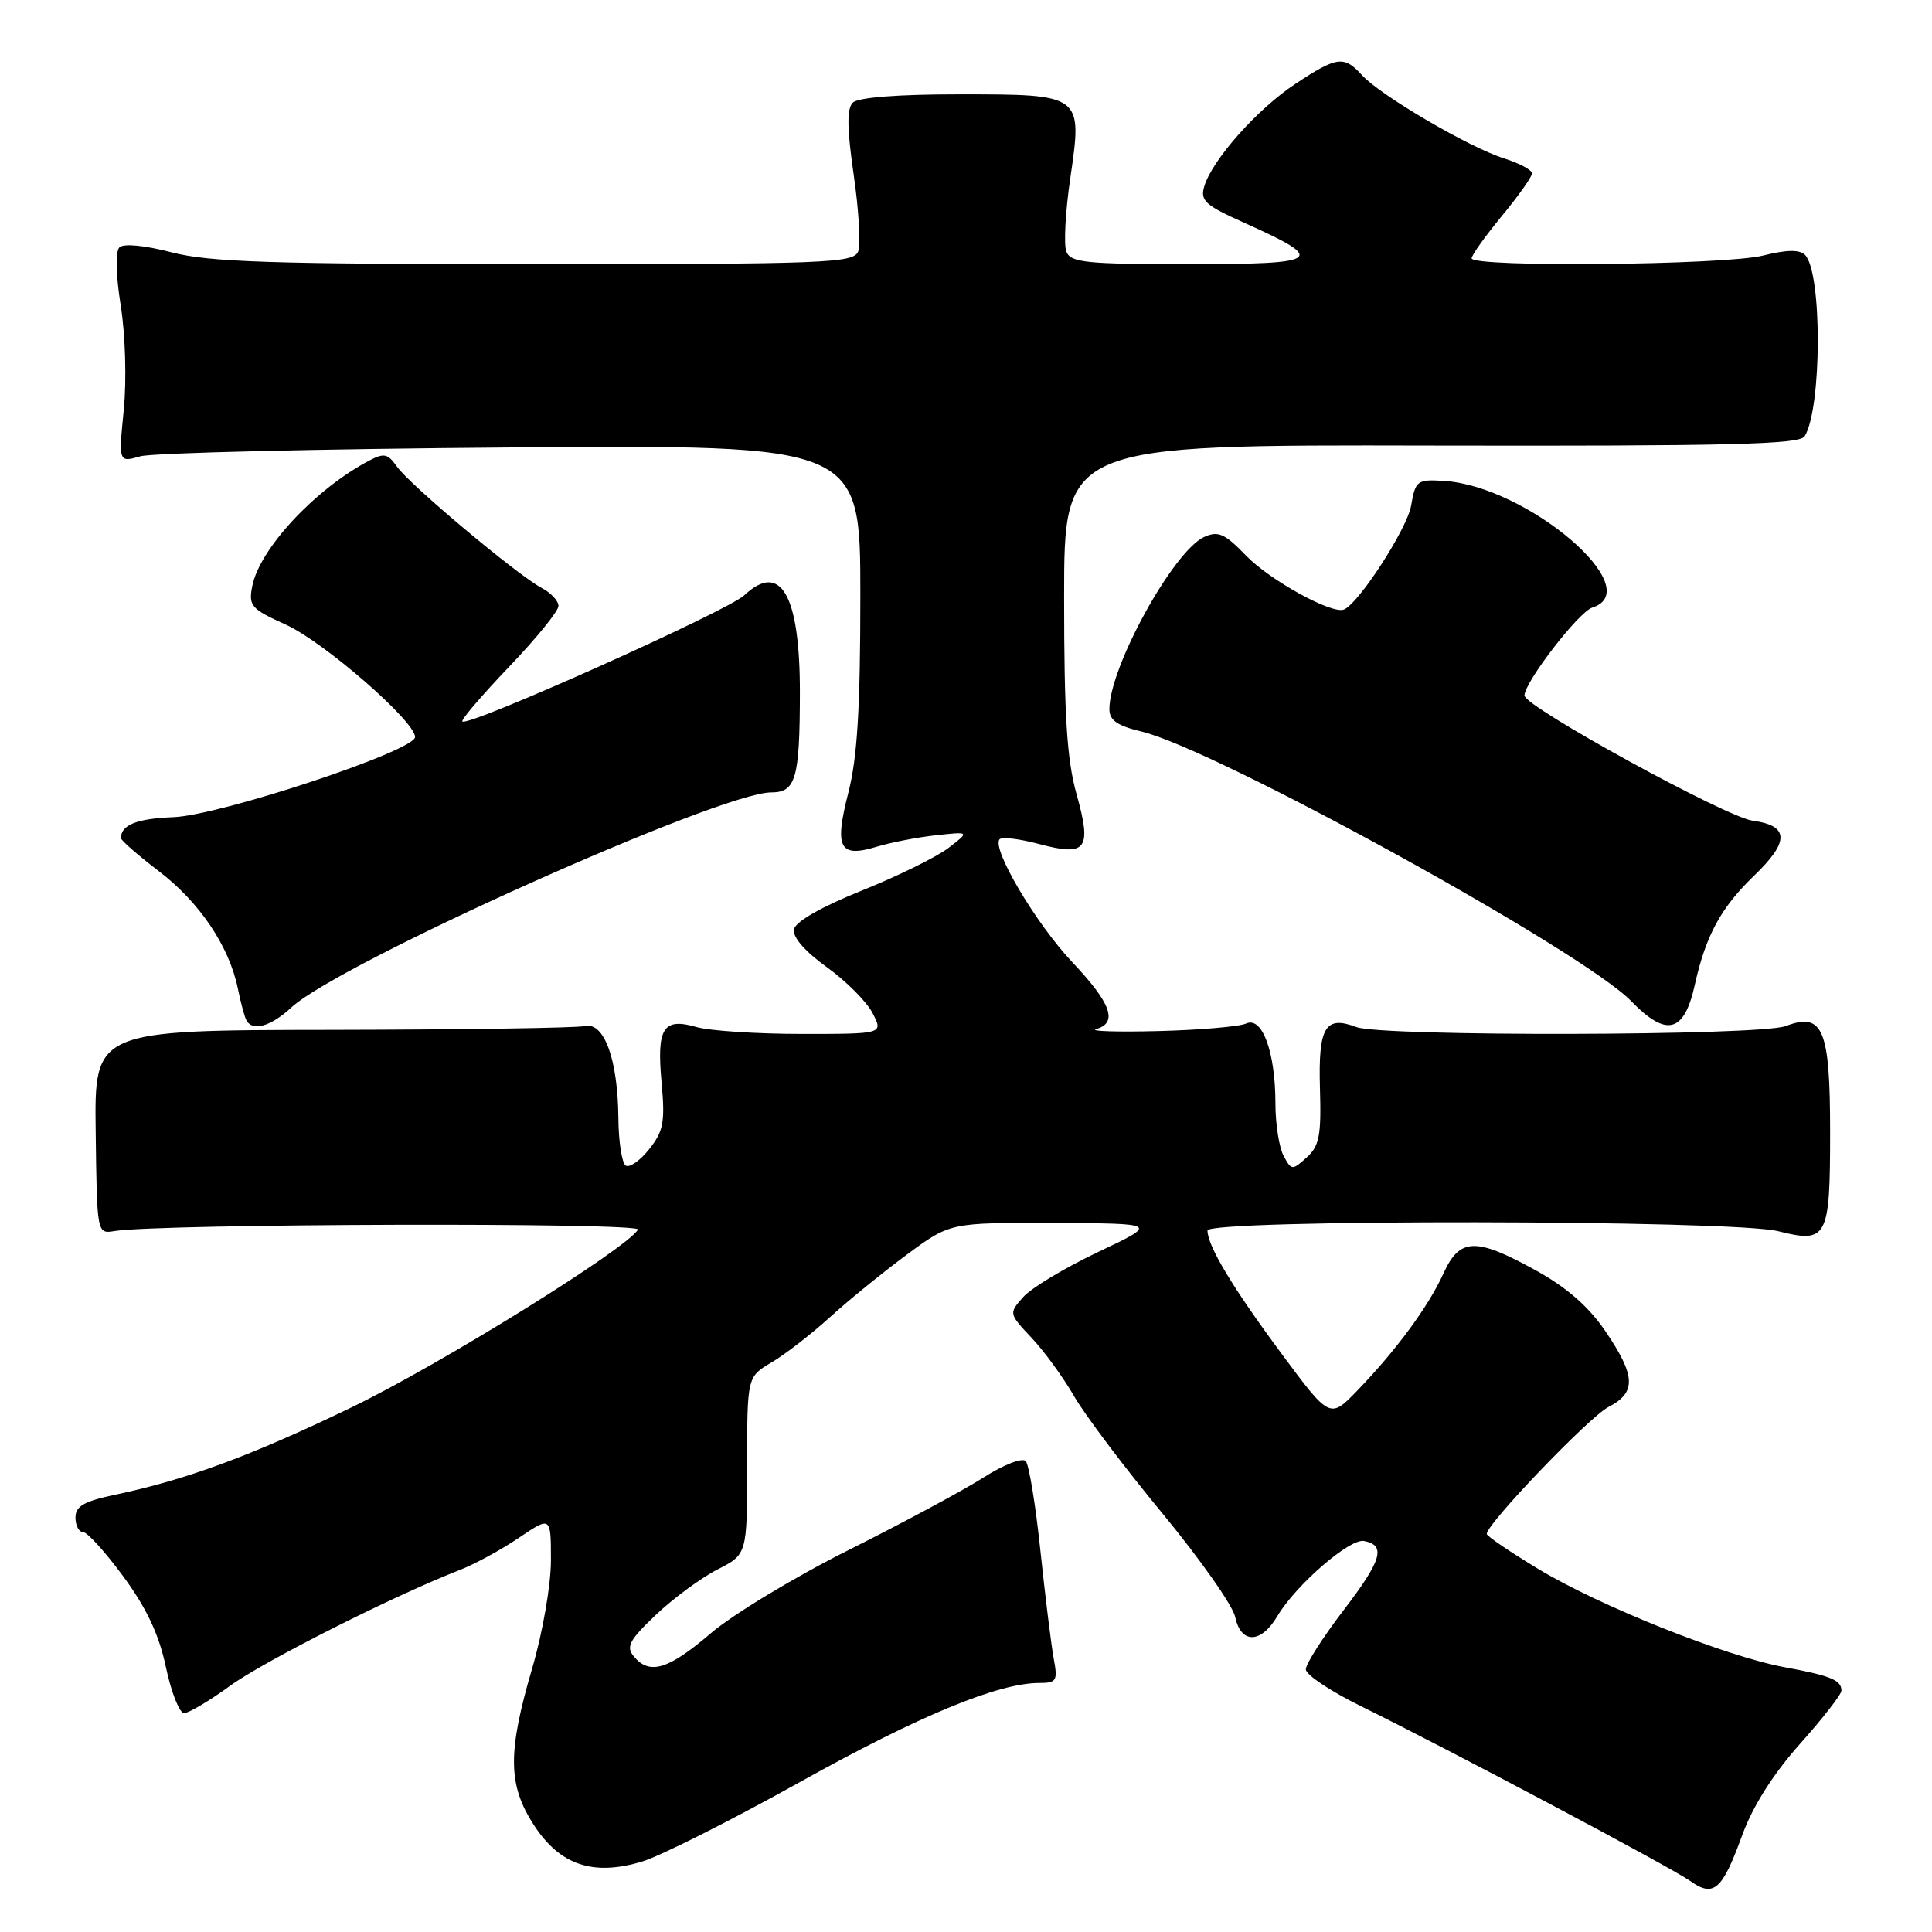 <?xml version="1.0" encoding="UTF-8" standalone="no"?>
<!DOCTYPE svg PUBLIC "-//W3C//DTD SVG 1.1//EN" "http://www.w3.org/Graphics/SVG/1.1/DTD/svg11.dtd" >
<svg xmlns="http://www.w3.org/2000/svg" xmlns:xlink="http://www.w3.org/1999/xlink" version="1.1" viewBox="0 0 256 256">
 <g >
 <path fill="currentColor"
d=" M 230.88 243.10 C 232.27 239.30 234.97 235.05 238.51 231.07 C 241.53 227.69 244.00 224.52 244.00 224.02 C 244.00 222.62 242.58 222.04 236.44 220.91 C 228.60 219.45 212.00 212.83 203.82 207.89 C 200.07 205.62 197.00 203.54 197.00 203.25 C 197.00 201.91 210.58 187.75 213.12 186.44 C 216.84 184.52 216.76 182.34 212.75 176.43 C 210.50 173.12 207.64 170.62 203.50 168.33 C 195.52 163.93 193.42 164.00 191.26 168.75 C 189.28 173.11 185.02 178.90 179.86 184.25 C 176.22 188.02 176.22 188.02 169.73 179.26 C 163.30 170.58 160.00 165.07 160.00 163.05 C 160.00 161.54 229.61 161.62 235.62 163.14 C 242.14 164.78 242.50 164.08 242.50 149.99 C 242.50 136.32 241.56 134.08 236.61 135.96 C 233.19 137.26 183.10 137.37 179.73 136.09 C 175.59 134.52 174.67 136.08 174.90 144.20 C 175.09 150.46 174.82 151.86 173.14 153.37 C 171.23 155.10 171.12 155.09 170.08 153.15 C 169.49 152.04 169.00 148.92 169.00 146.21 C 169.00 139.42 167.26 134.65 165.13 135.62 C 164.23 136.03 159.00 136.48 153.50 136.62 C 148.00 136.76 144.29 136.64 145.25 136.36 C 148.16 135.52 147.25 132.96 142.10 127.51 C 137.24 122.37 131.32 112.35 132.46 111.20 C 132.79 110.87 135.15 111.16 137.69 111.84 C 143.98 113.52 144.70 112.56 142.65 105.24 C 141.37 100.67 141.00 94.88 141.00 79.15 C 141.00 58.93 141.00 58.93 189.65 59.04 C 228.99 59.12 238.45 58.89 239.12 57.82 C 241.42 54.13 241.46 36.06 239.17 33.77 C 238.45 33.05 236.75 33.08 233.62 33.86 C 228.61 35.13 195.00 35.45 195.00 34.23 C 195.00 33.81 196.80 31.29 199.00 28.62 C 201.20 25.96 203.00 23.42 203.00 22.97 C 203.00 22.52 201.31 21.62 199.25 20.97 C 194.65 19.52 182.87 12.61 180.46 9.95 C 178.09 7.34 177.15 7.47 171.65 11.11 C 166.61 14.44 160.66 21.13 159.58 24.67 C 159.00 26.58 159.66 27.19 164.94 29.55 C 175.90 34.47 175.18 35.00 157.59 35.00 C 143.84 35.00 141.86 34.80 141.29 33.32 C 140.94 32.39 141.17 28.02 141.82 23.60 C 143.44 12.48 143.46 12.50 127.01 12.50 C 118.95 12.50 113.69 12.91 113.00 13.60 C 112.20 14.40 112.23 17.01 113.12 23.17 C 113.80 27.83 114.06 32.40 113.71 33.32 C 113.12 34.86 109.43 35.00 70.93 35.00 C 35.96 35.00 27.76 34.73 22.76 33.44 C 19.15 32.50 16.36 32.24 15.82 32.78 C 15.28 33.32 15.35 36.43 16.00 40.50 C 16.61 44.34 16.79 50.37 16.40 54.30 C 15.71 61.29 15.71 61.29 18.61 60.46 C 20.20 60.01 42.31 59.48 67.75 59.29 C 114.00 58.94 114.00 58.94 114.00 78.89 C 114.00 93.84 113.60 100.39 112.41 105.03 C 110.53 112.38 111.22 113.70 116.16 112.20 C 118.00 111.64 121.53 110.95 124.00 110.68 C 128.50 110.19 128.50 110.19 125.70 112.34 C 124.16 113.53 118.99 116.08 114.21 118.00 C 108.81 120.17 105.40 122.13 105.20 123.15 C 105.01 124.17 106.66 126.07 109.54 128.14 C 112.10 129.98 114.84 132.72 115.62 134.24 C 117.05 137.00 117.05 137.00 106.27 137.00 C 100.34 137.00 94.07 136.59 92.34 136.10 C 87.87 134.81 87.00 136.16 87.66 143.40 C 88.14 148.67 87.92 149.88 86.03 152.26 C 84.83 153.78 83.43 154.76 82.92 154.45 C 82.41 154.14 81.97 151.32 81.94 148.19 C 81.87 140.33 80.05 135.36 77.47 135.96 C 76.39 136.21 61.33 136.43 44.00 136.46 C 12.50 136.50 12.50 136.50 12.68 150.00 C 12.85 163.50 12.85 163.50 15.18 163.12 C 21.21 162.14 85.14 161.96 84.54 162.93 C 82.92 165.55 58.29 180.83 46.57 186.49 C 33.29 192.90 24.70 196.07 15.25 198.06 C 11.13 198.93 10.00 199.58 10.00 201.08 C 10.00 202.14 10.45 203.00 11.00 203.00 C 11.55 203.00 13.96 205.65 16.34 208.89 C 19.42 213.08 21.06 216.56 21.98 220.89 C 22.69 224.25 23.78 227.00 24.39 227.00 C 25.00 227.00 27.75 225.37 30.50 223.37 C 35.05 220.07 52.37 211.34 61.00 208.00 C 62.92 207.25 66.41 205.35 68.75 203.77 C 73.00 200.90 73.00 200.90 73.00 206.75 C 73.00 210.04 71.91 216.30 70.52 221.05 C 67.24 232.22 67.29 236.50 70.74 241.83 C 74.20 247.15 78.59 248.63 85.10 246.66 C 87.52 245.93 96.92 241.19 106.00 236.13 C 121.75 227.35 132.26 223.00 137.72 223.00 C 140.01 223.00 140.17 222.71 139.62 219.75 C 139.29 217.96 138.50 211.55 137.86 205.50 C 137.23 199.45 136.35 194.10 135.92 193.61 C 135.47 193.11 133.02 194.06 130.31 195.78 C 127.66 197.47 119.65 201.78 112.50 205.36 C 105.35 208.93 97.10 213.92 94.17 216.43 C 88.55 221.24 86.06 221.99 83.98 219.48 C 82.92 218.20 83.39 217.32 86.90 213.98 C 89.21 211.79 92.87 209.09 95.04 207.98 C 99.00 205.96 99.00 205.96 99.00 194.20 C 99.00 182.43 99.00 182.43 102.25 180.52 C 104.04 179.46 107.53 176.76 110.00 174.51 C 112.47 172.26 117.07 168.53 120.21 166.21 C 125.91 162.00 125.91 162.00 139.71 162.06 C 153.50 162.11 153.50 162.11 145.50 165.90 C 141.10 167.99 136.63 170.67 135.58 171.87 C 133.66 174.03 133.67 174.06 136.69 177.27 C 138.37 179.05 140.90 182.53 142.32 185.00 C 143.74 187.47 149.00 194.45 154.00 200.50 C 159.00 206.55 163.35 212.74 163.67 214.25 C 164.43 217.86 167.09 217.81 169.26 214.14 C 171.68 210.05 178.85 203.82 180.74 204.19 C 183.69 204.76 183.11 206.73 178.04 213.35 C 175.27 216.97 173.01 220.51 173.03 221.21 C 173.04 221.92 176.31 224.10 180.28 226.05 C 192.15 231.90 221.32 247.38 223.93 249.22 C 227.09 251.46 228.19 250.50 230.88 243.10 Z  M 38.61 133.49 C 44.97 127.60 95.39 105.00 102.18 105.00 C 105.45 105.00 105.97 103.19 105.99 91.82 C 106.01 78.84 103.45 74.35 98.63 78.87 C 96.41 80.96 62.03 96.36 61.27 95.60 C 61.06 95.39 63.84 92.14 67.44 88.37 C 71.05 84.60 74.00 80.97 74.00 80.29 C 74.00 79.62 72.99 78.54 71.75 77.89 C 68.58 76.22 54.27 64.22 52.59 61.82 C 51.38 60.09 50.88 59.99 48.85 61.07 C 41.73 64.84 34.40 72.72 33.43 77.65 C 32.91 80.28 33.25 80.68 37.90 82.78 C 42.93 85.07 55.00 95.57 55.00 97.66 C 55.00 99.48 29.23 108.02 23.00 108.28 C 18.13 108.47 16.06 109.29 16.02 111.04 C 16.01 111.34 18.27 113.32 21.04 115.43 C 26.45 119.56 30.37 125.38 31.52 131.00 C 31.91 132.93 32.43 134.84 32.68 135.25 C 33.52 136.69 35.92 135.98 38.61 133.49 Z  M 224.57 130.50 C 226.02 123.97 228.03 120.27 232.41 116.05 C 237.14 111.51 237.10 109.41 232.25 108.75 C 228.67 108.26 202.00 93.63 202.00 92.16 C 202.00 90.40 209.18 81.08 210.98 80.51 C 218.47 78.13 202.35 64.38 191.29 63.72 C 187.78 63.51 187.55 63.68 186.98 67.00 C 186.46 70.06 180.01 80.02 178.07 80.77 C 176.46 81.40 168.26 76.88 165.13 73.64 C 162.28 70.69 161.42 70.31 159.56 71.15 C 155.48 73.01 147.00 88.41 147.00 93.97 C 147.00 95.44 148.05 96.17 151.25 96.93 C 161.08 99.27 209.76 126.06 216.15 132.66 C 220.82 137.47 223.16 136.87 224.57 130.50 Z "/>
</g>
</svg>